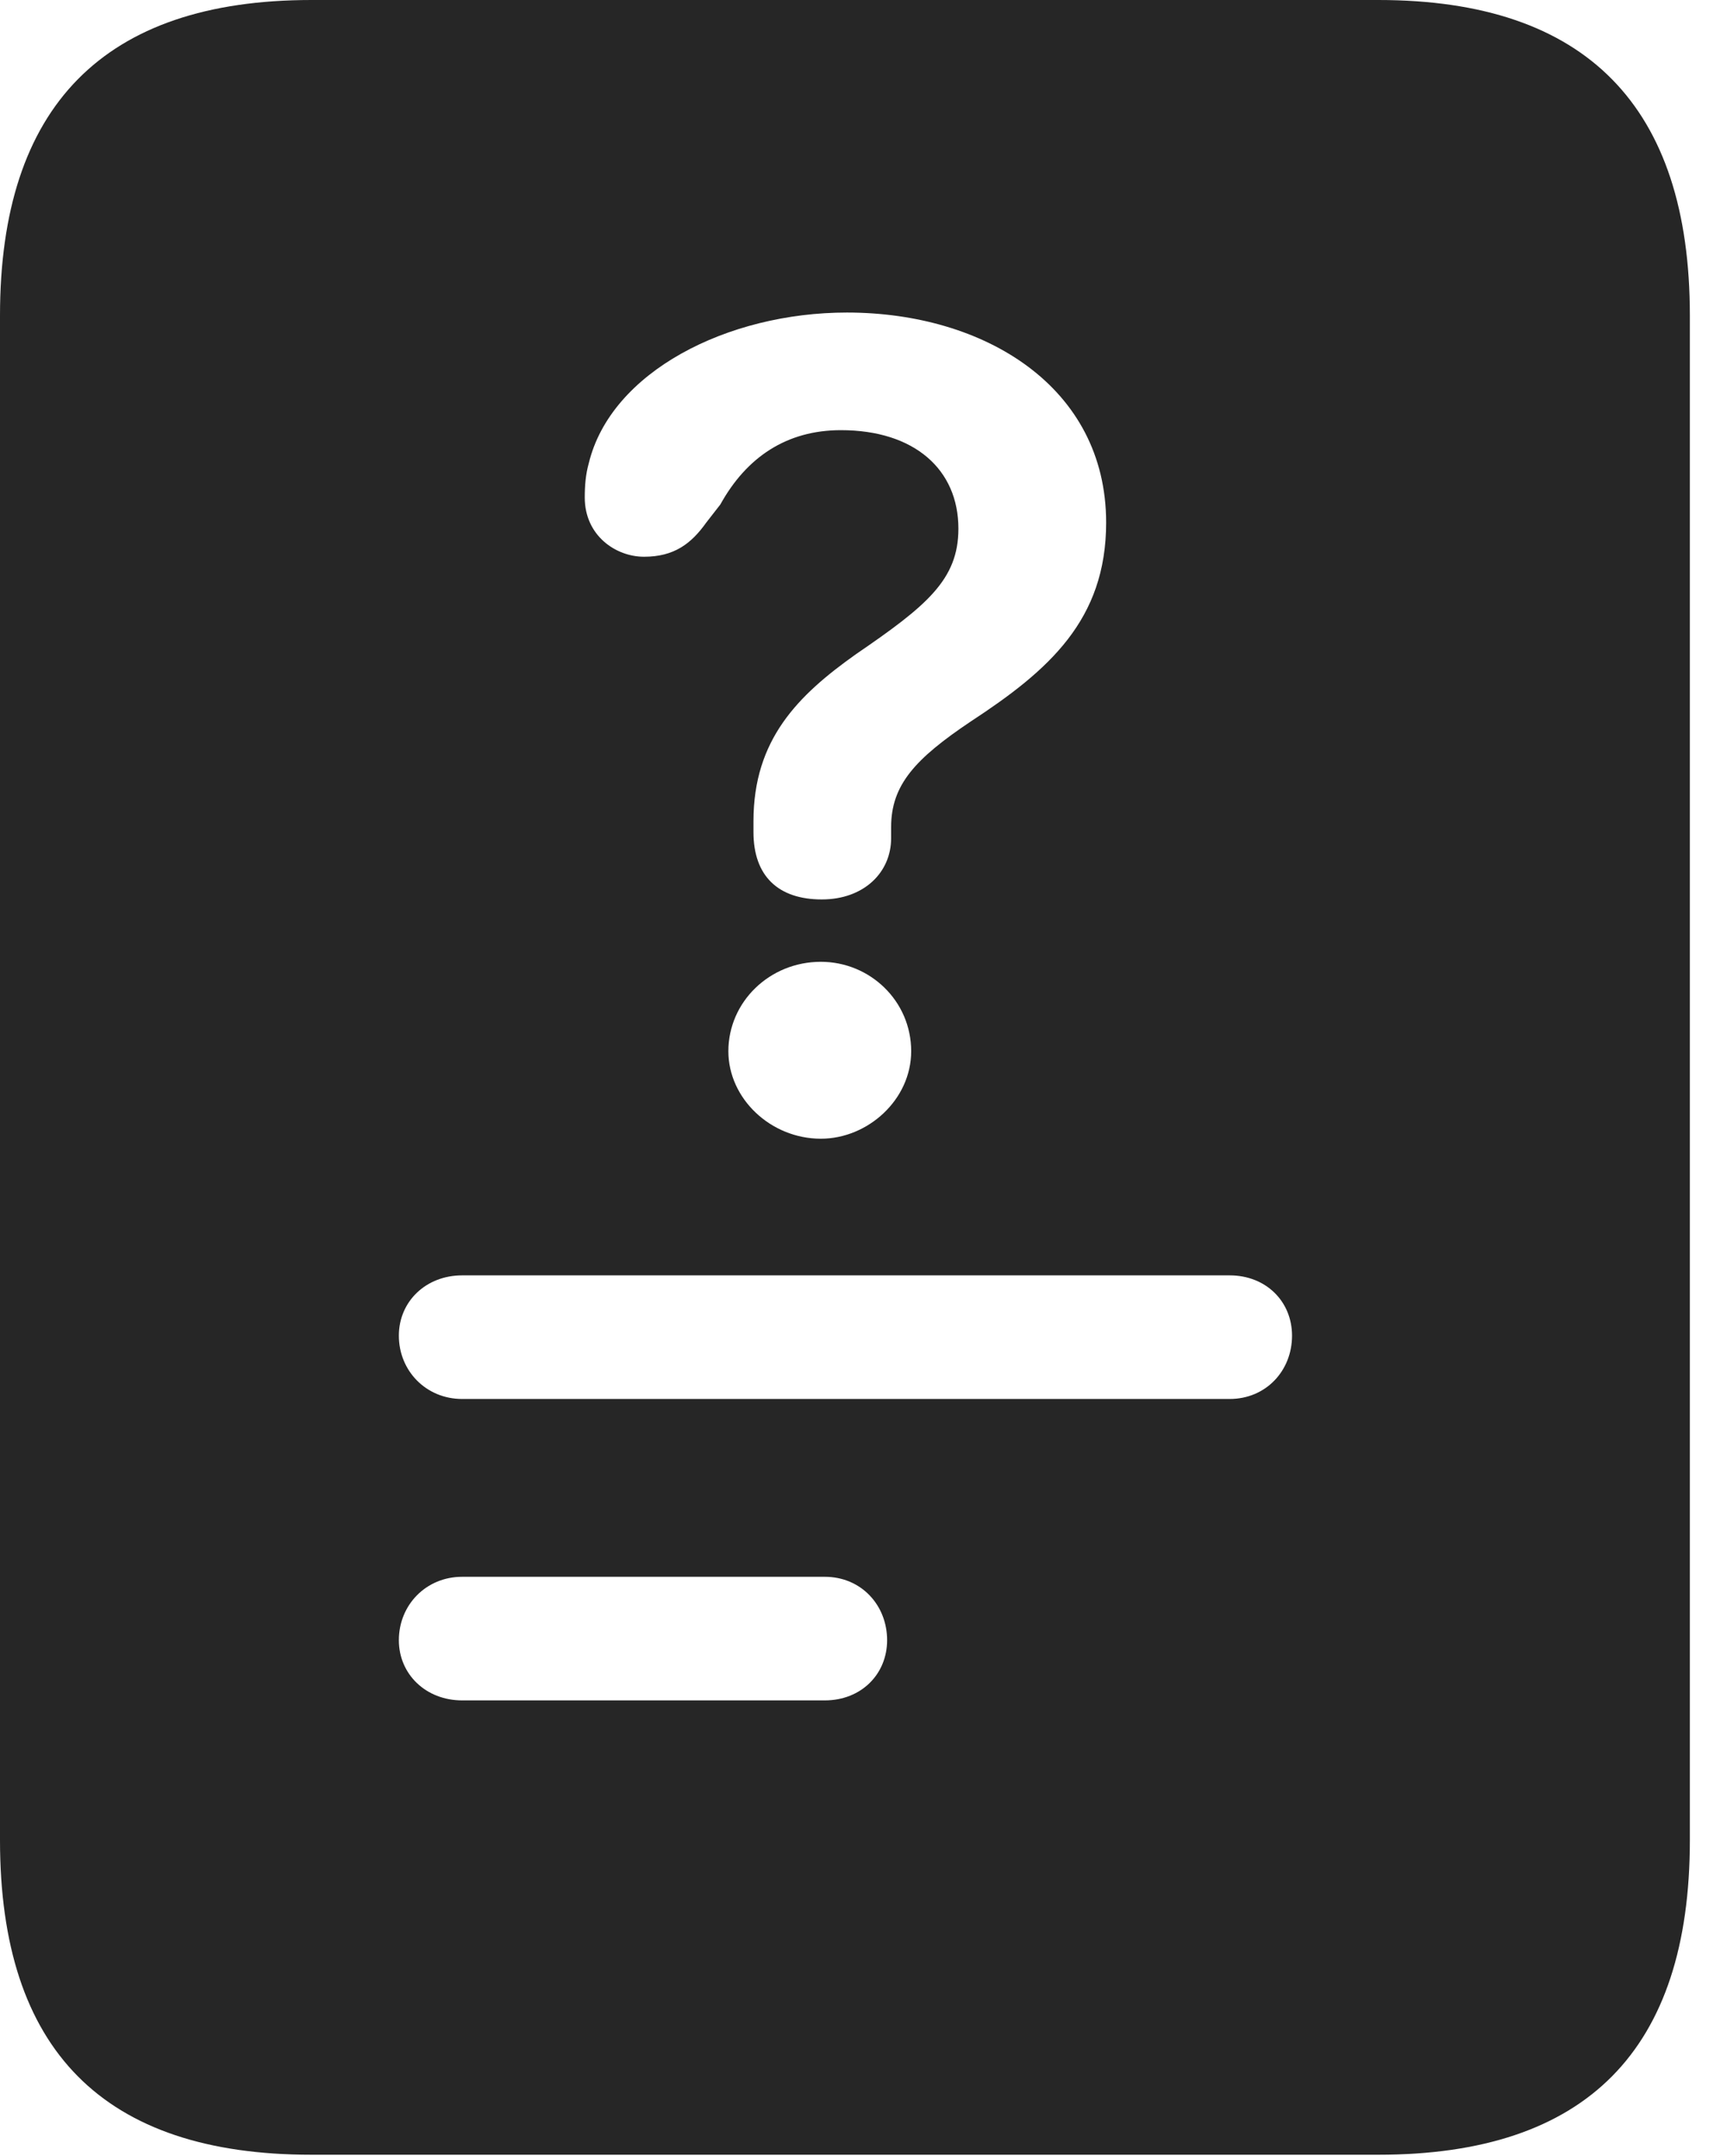 <?xml version="1.0" encoding="UTF-8"?>
<!--Generator: Apple Native CoreSVG 326-->
<!DOCTYPE svg
PUBLIC "-//W3C//DTD SVG 1.1//EN"
       "http://www.w3.org/Graphics/SVG/1.1/DTD/svg11.dtd">
<svg version="1.1" xmlns="http://www.w3.org/2000/svg" xmlns:xlink="http://www.w3.org/1999/xlink" viewBox="0 0 16.787 20.947">
 <g>
  <rect height="20.947" opacity="0" width="16.787" x="0" y="0"/>
  <path d="M4.492 13.594C4.141 13.594 3.877 13.32 3.877 12.979C3.877 12.646 4.141 12.393 4.492 12.393L11.953 12.393C12.305 12.393 12.559 12.646 12.559 12.979C12.559 13.32 12.305 13.594 11.953 13.594ZM4.492 16.523C4.141 16.523 3.877 16.27 3.877 15.938C3.877 15.596 4.141 15.322 4.492 15.322L8.018 15.322C8.369 15.322 8.623 15.596 8.623 15.938C8.623 16.27 8.369 16.523 8.018 16.523ZM7.988 8.74C7.568 8.74 7.324 8.516 7.324 8.086C7.324 8.047 7.324 8.008 7.324 7.979C7.324 7.188 7.754 6.758 8.32 6.357C9.004 5.889 9.316 5.635 9.316 5.137C9.316 4.561 8.887 4.18 8.174 4.18C7.646 4.18 7.256 4.443 7.002 4.902L6.865 5.078C6.719 5.283 6.553 5.41 6.26 5.41C5.986 5.41 5.684 5.205 5.684 4.834C5.684 4.717 5.693 4.609 5.723 4.502C5.938 3.613 7.07 3.037 8.232 3.037C9.57 3.037 10.752 3.76 10.752 5.078C10.752 6.025 10.195 6.514 9.434 7.012C8.896 7.373 8.662 7.627 8.662 8.037C8.662 8.076 8.662 8.105 8.662 8.145C8.662 8.477 8.398 8.74 7.988 8.74ZM7.979 11.065C7.49 11.065 7.08 10.674 7.08 10.215C7.08 9.736 7.48 9.346 7.979 9.346C8.457 9.346 8.857 9.727 8.857 10.215C8.857 10.684 8.438 11.065 7.979 11.065ZM0 17.881C0 19.922 1.006 20.938 3.027 20.938L13.398 20.938C15.42 20.938 16.426 19.922 16.426 17.881L16.426 3.066C16.426 1.035 15.42 0 13.398 0L3.027 0C1.006 0 0 1.035 0 3.066Z" fill="black" fill-opacity="0.85"/>
 </g>
</svg>
